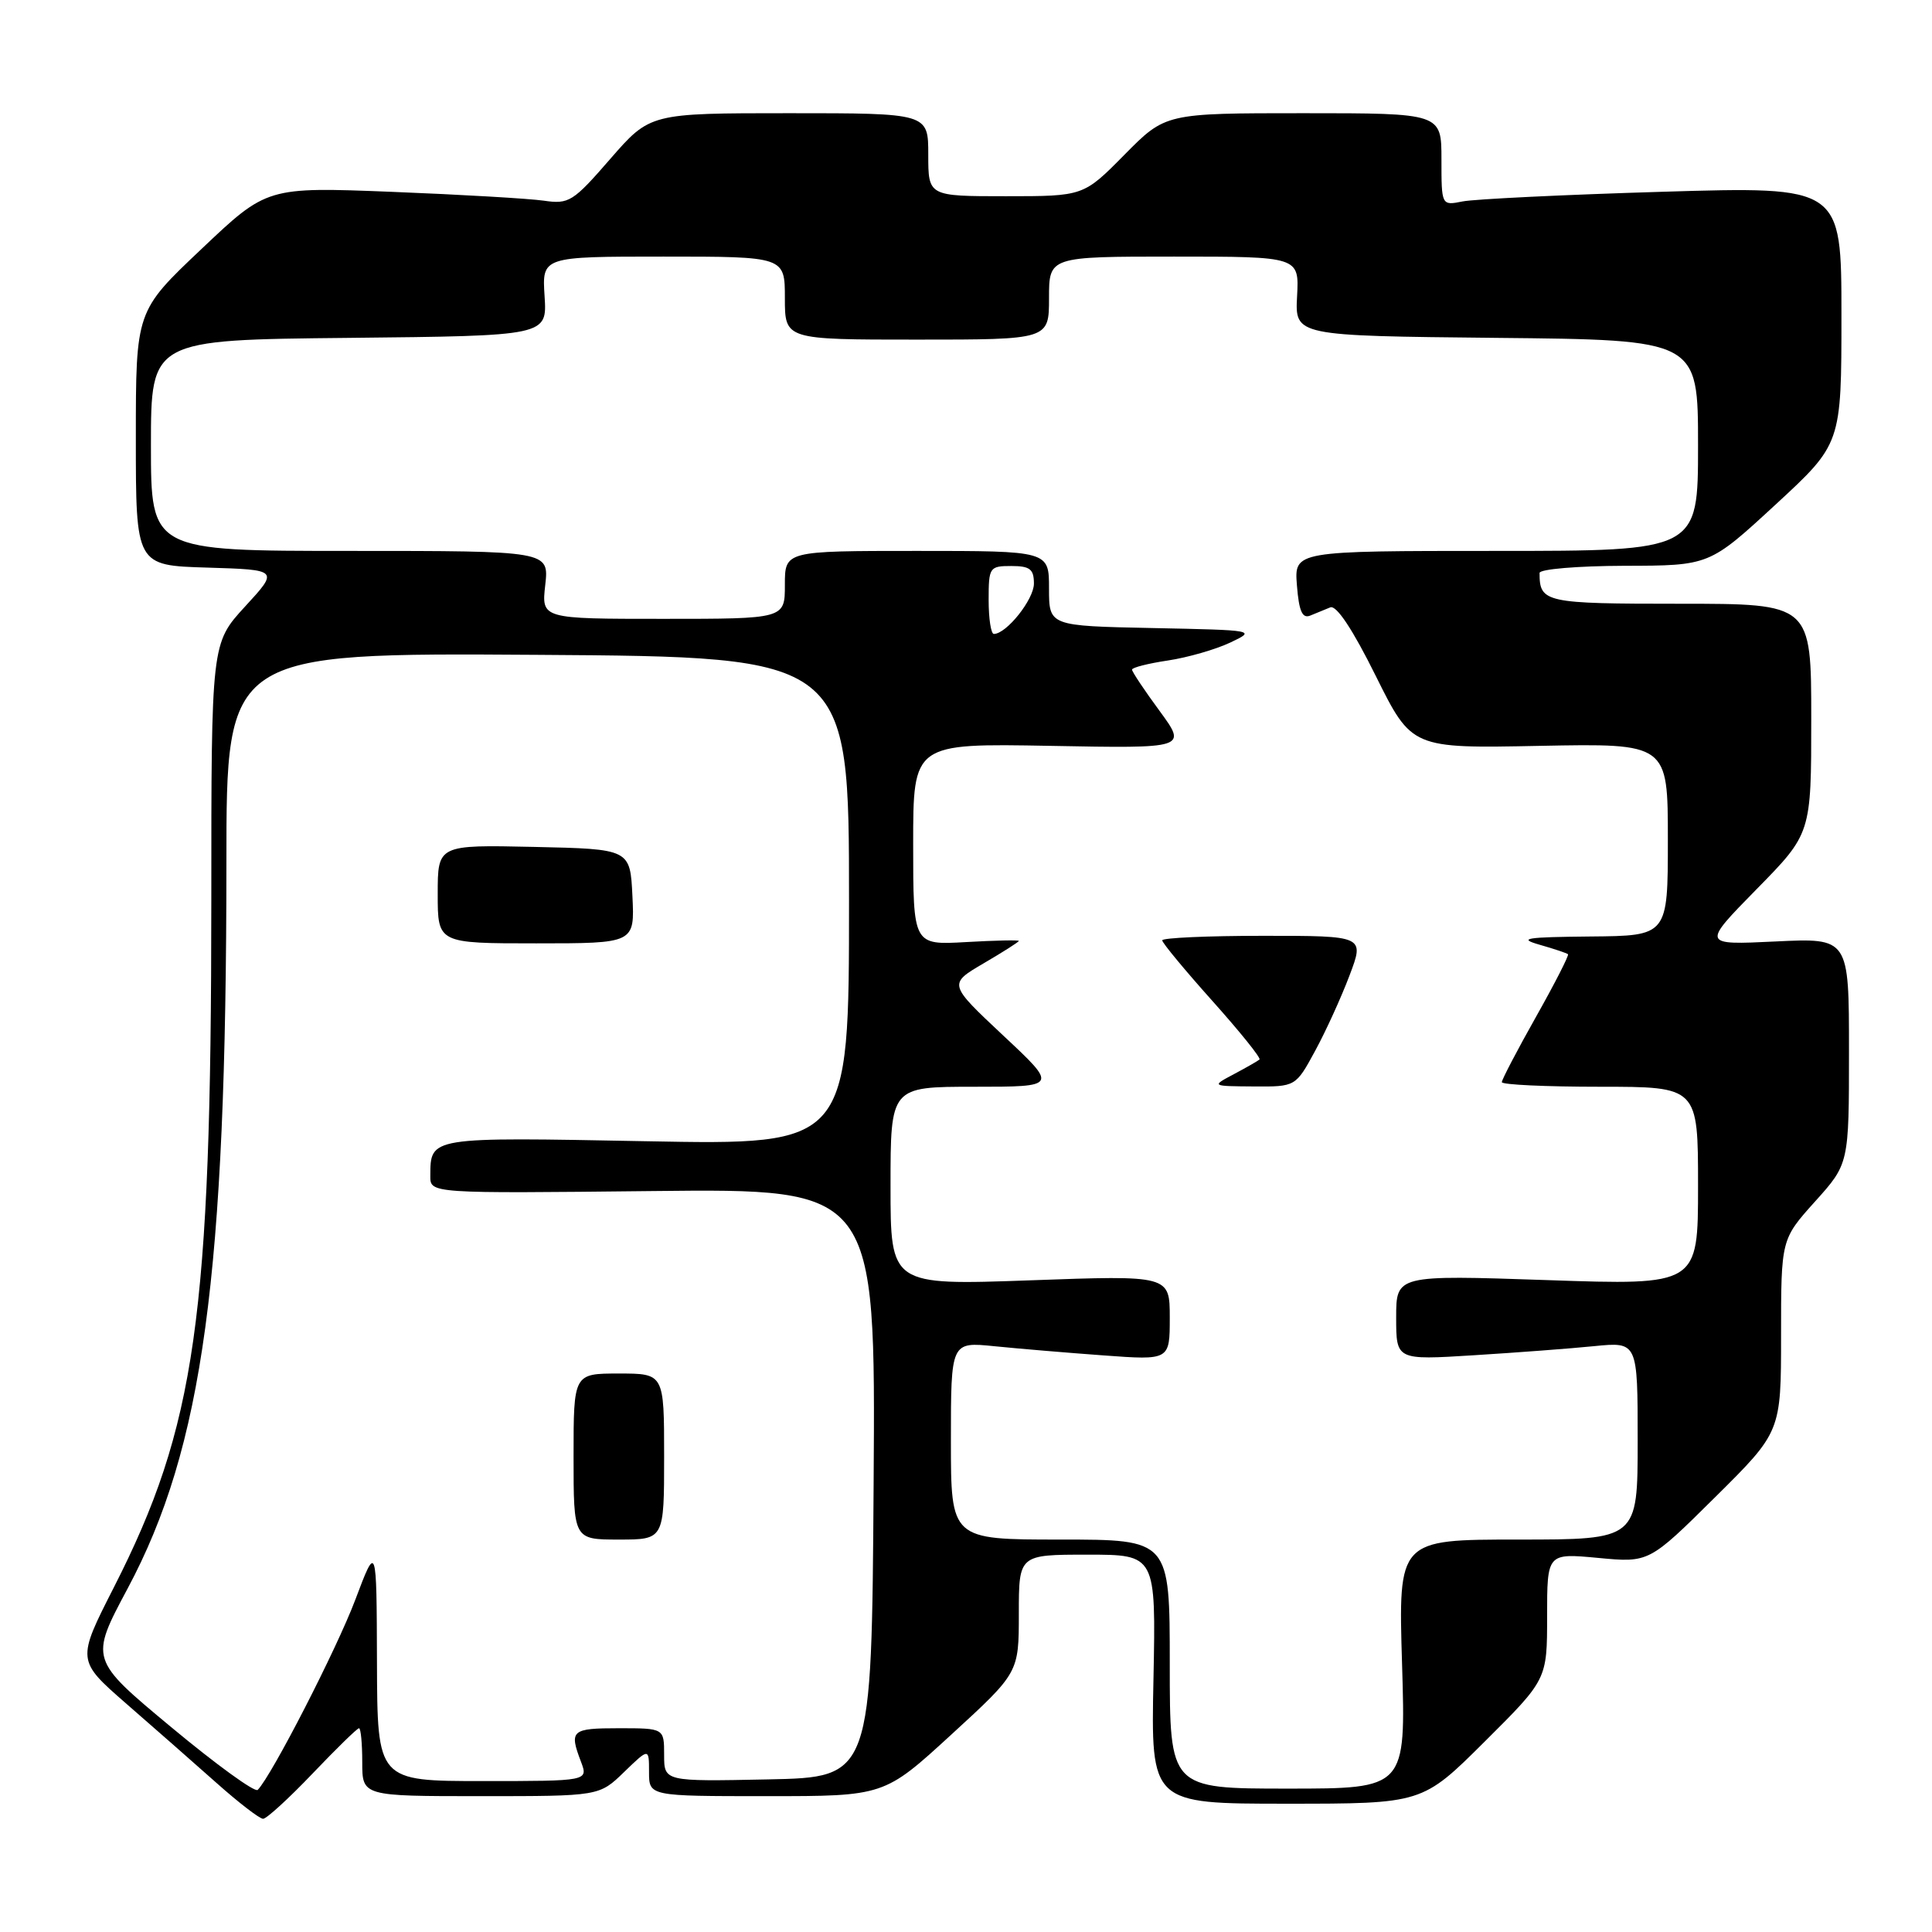 <?xml version="1.0" encoding="UTF-8" standalone="no"?>
<!DOCTYPE svg PUBLIC "-//W3C//DTD SVG 1.1//EN" "http://www.w3.org/Graphics/SVG/1.1/DTD/svg11.dtd" >
<svg xmlns="http://www.w3.org/2000/svg" xmlns:xlink="http://www.w3.org/1999/xlink" version="1.1" viewBox="0 0 256 256">
 <g >
 <path fill="currentColor"
d=" M 41.42 235.00 C 44.57 231.70 47.33 229.00 47.57 229.00 C 47.81 229.00 48.00 231.03 48.00 233.50 C 48.00 238.00 48.00 238.00 63.70 238.00 C 79.40 238.00 79.40 238.00 82.70 234.80 C 86.00 231.61 86.00 231.61 86.00 234.80 C 86.00 238.00 86.00 238.00 101.58 238.00 C 117.16 238.00 117.16 238.00 126.08 229.82 C 135.00 221.64 135.00 221.64 135.00 213.82 C 135.00 206.00 135.00 206.00 144.09 206.00 C 153.17 206.00 153.17 206.00 152.84 222.50 C 152.50 239.00 152.50 239.00 170.48 239.00 C 188.46 239.00 188.46 239.00 196.73 230.77 C 205.00 222.54 205.00 222.54 205.00 214.17 C 205.00 205.80 205.00 205.80 211.75 206.43 C 218.50 207.07 218.50 207.07 227.25 198.40 C 236.00 189.73 236.00 189.73 236.00 176.97 C 236.00 164.22 236.00 164.22 240.50 159.21 C 245.00 154.21 245.00 154.21 245.00 139.24 C 245.00 124.28 245.00 124.28 235.25 124.75 C 225.50 125.22 225.50 125.22 232.75 117.83 C 240.00 110.45 240.00 110.45 240.00 95.23 C 240.00 80.00 240.00 80.00 222.61 80.00 C 204.69 80.00 204.00 79.85 204.00 75.92 C 204.00 75.41 209.06 74.99 215.25 74.97 C 226.50 74.95 226.50 74.95 235.25 66.88 C 244.00 58.81 244.00 58.81 244.00 41.75 C 244.00 24.70 244.00 24.70 220.31 25.41 C 207.28 25.80 195.36 26.38 193.81 26.69 C 191.00 27.25 191.00 27.25 191.00 21.12 C 191.00 15.00 191.00 15.00 172.72 15.00 C 154.43 15.00 154.43 15.00 149.00 20.50 C 143.57 26.00 143.57 26.00 133.28 26.00 C 123.00 26.00 123.00 26.00 123.00 20.50 C 123.00 15.00 123.00 15.00 104.57 15.00 C 86.14 15.00 86.14 15.00 80.87 21.05 C 75.93 26.74 75.39 27.08 72.05 26.59 C 70.10 26.31 61.05 25.78 51.94 25.42 C 35.37 24.77 35.37 24.77 26.69 33.00 C 18.00 41.22 18.00 41.22 18.00 58.07 C 18.00 74.93 18.00 74.93 27.47 75.21 C 36.95 75.50 36.95 75.50 32.47 80.37 C 28.00 85.24 28.00 85.24 28.00 119.37 C 27.99 174.58 25.94 189.01 15.10 210.31 C 10.16 220.01 10.16 220.01 16.75 225.76 C 20.38 228.91 25.75 233.64 28.69 236.25 C 31.62 238.86 34.40 241.00 34.86 241.00 C 35.32 241.00 38.27 238.30 41.42 235.00 Z  M 22.69 228.86 C 11.89 219.88 11.89 219.88 16.92 210.47 C 26.90 191.78 30.00 168.99 30.00 114.31 C 30.00 86.50 30.00 86.50 71.25 86.77 C 112.50 87.04 112.50 87.04 112.50 119.39 C 112.50 151.73 112.50 151.73 85.65 151.22 C 56.75 150.67 57.05 150.62 57.02 155.82 C 57.00 158.14 57.00 158.14 86.51 157.82 C 116.02 157.50 116.02 157.50 115.76 196.50 C 115.50 235.50 115.50 235.50 101.75 235.78 C 88.00 236.06 88.00 236.06 88.00 232.53 C 88.00 229.00 88.00 229.00 82.00 229.00 C 75.71 229.00 75.40 229.28 76.98 233.43 C 77.95 236.00 77.95 236.00 63.98 236.00 C 50.00 236.00 50.00 236.00 49.95 220.25 C 49.90 204.50 49.90 204.50 47.07 212.00 C 44.61 218.51 36.04 235.22 34.15 237.17 C 33.79 237.55 28.64 233.81 22.69 228.86 Z  M 88.00 193.00 C 88.00 182.00 88.00 182.00 82.00 182.00 C 76.00 182.00 76.00 182.00 76.00 193.00 C 76.00 204.00 76.00 204.00 82.00 204.00 C 88.00 204.00 88.00 204.00 88.00 193.00 Z  M 83.80 118.75 C 83.50 112.50 83.50 112.50 70.75 112.22 C 58.00 111.94 58.00 111.94 58.00 118.47 C 58.00 125.00 58.00 125.00 71.05 125.00 C 84.10 125.00 84.10 125.00 83.80 118.75 Z  M 155.00 220.50 C 155.00 204.00 155.00 204.00 140.50 204.00 C 126.00 204.00 126.00 204.00 126.00 190.90 C 126.00 177.80 126.00 177.80 131.75 178.38 C 134.91 178.70 141.44 179.25 146.25 179.60 C 155.00 180.24 155.00 180.24 155.00 174.61 C 155.00 168.98 155.00 168.98 136.50 169.65 C 118.00 170.31 118.00 170.31 118.00 157.16 C 118.00 144.00 118.00 144.00 129.09 144.00 C 140.19 144.00 140.19 144.00 132.92 137.20 C 125.66 130.39 125.66 130.39 130.33 127.65 C 132.90 126.15 135.00 124.81 135.00 124.68 C 135.00 124.54 131.85 124.61 128.00 124.83 C 121.00 125.23 121.00 125.23 121.00 111.86 C 121.00 98.50 121.00 98.50 139.15 98.83 C 157.29 99.17 157.29 99.17 153.65 94.20 C 151.64 91.47 150.00 89.01 150.00 88.73 C 150.00 88.45 152.14 87.91 154.75 87.52 C 157.36 87.13 161.07 86.06 163.00 85.15 C 166.47 83.51 166.38 83.50 152.75 83.22 C 139.00 82.94 139.00 82.94 139.00 77.97 C 139.00 73.00 139.00 73.00 121.50 73.00 C 104.00 73.00 104.00 73.00 104.00 77.50 C 104.00 82.00 104.00 82.00 87.87 82.00 C 71.74 82.00 71.74 82.00 72.25 77.50 C 72.75 73.00 72.75 73.00 46.38 73.00 C 20.00 73.00 20.00 73.00 20.00 59.02 C 20.00 45.03 20.00 45.03 46.25 44.77 C 72.50 44.50 72.50 44.50 72.16 39.25 C 71.82 34.00 71.82 34.00 87.91 34.00 C 104.00 34.00 104.00 34.00 104.00 39.50 C 104.00 45.00 104.00 45.00 121.50 45.00 C 139.00 45.00 139.00 45.00 139.00 39.50 C 139.00 34.00 139.00 34.00 155.57 34.00 C 172.15 34.00 172.15 34.00 171.87 39.25 C 171.59 44.50 171.59 44.50 198.30 44.77 C 225.00 45.03 225.00 45.03 225.00 59.02 C 225.00 73.00 225.00 73.00 198.24 73.00 C 171.49 73.00 171.49 73.00 171.85 77.57 C 172.12 80.99 172.56 81.99 173.61 81.57 C 174.37 81.25 175.57 80.77 176.27 80.48 C 177.08 80.15 179.23 83.38 182.30 89.57 C 187.07 99.17 187.07 99.17 204.04 98.83 C 221.00 98.50 221.00 98.50 221.00 111.25 C 221.00 124.00 221.00 124.00 210.75 124.09 C 202.16 124.17 201.07 124.34 204.00 125.18 C 205.93 125.73 207.62 126.30 207.77 126.44 C 207.92 126.59 206.01 130.33 203.52 134.75 C 201.03 139.17 199.00 143.06 199.00 143.39 C 199.00 143.73 204.85 144.00 212.00 144.00 C 225.00 144.00 225.00 144.00 225.00 157.16 C 225.00 170.31 225.00 170.31 205.00 169.62 C 185.00 168.94 185.00 168.94 185.00 174.58 C 185.00 180.22 185.00 180.22 195.25 179.58 C 200.89 179.23 208.09 178.69 211.25 178.37 C 217.00 177.80 217.00 177.80 217.00 190.90 C 217.00 204.00 217.00 204.00 201.14 204.00 C 185.28 204.00 185.28 204.00 185.78 220.50 C 186.28 237.00 186.28 237.00 170.64 237.00 C 155.00 237.00 155.00 237.00 155.00 220.50 Z  M 174.26 139.25 C 175.68 136.64 177.73 132.14 178.82 129.25 C 180.81 124.00 180.81 124.00 167.40 124.00 C 160.03 124.00 154.00 124.27 154.00 124.60 C 154.00 124.93 156.99 128.54 160.64 132.62 C 164.30 136.71 167.11 140.20 166.89 140.39 C 166.68 140.58 165.15 141.45 163.50 142.33 C 160.50 143.92 160.50 143.92 166.09 143.96 C 171.68 144.00 171.68 144.00 174.26 139.25 Z  M 131.00 79.50 C 131.00 75.17 131.11 75.00 134.00 75.00 C 136.47 75.00 137.00 75.41 137.00 77.33 C 137.00 79.43 133.36 84.00 131.69 84.00 C 131.31 84.00 131.00 81.97 131.00 79.50 Z "/>
</g>
</svg>